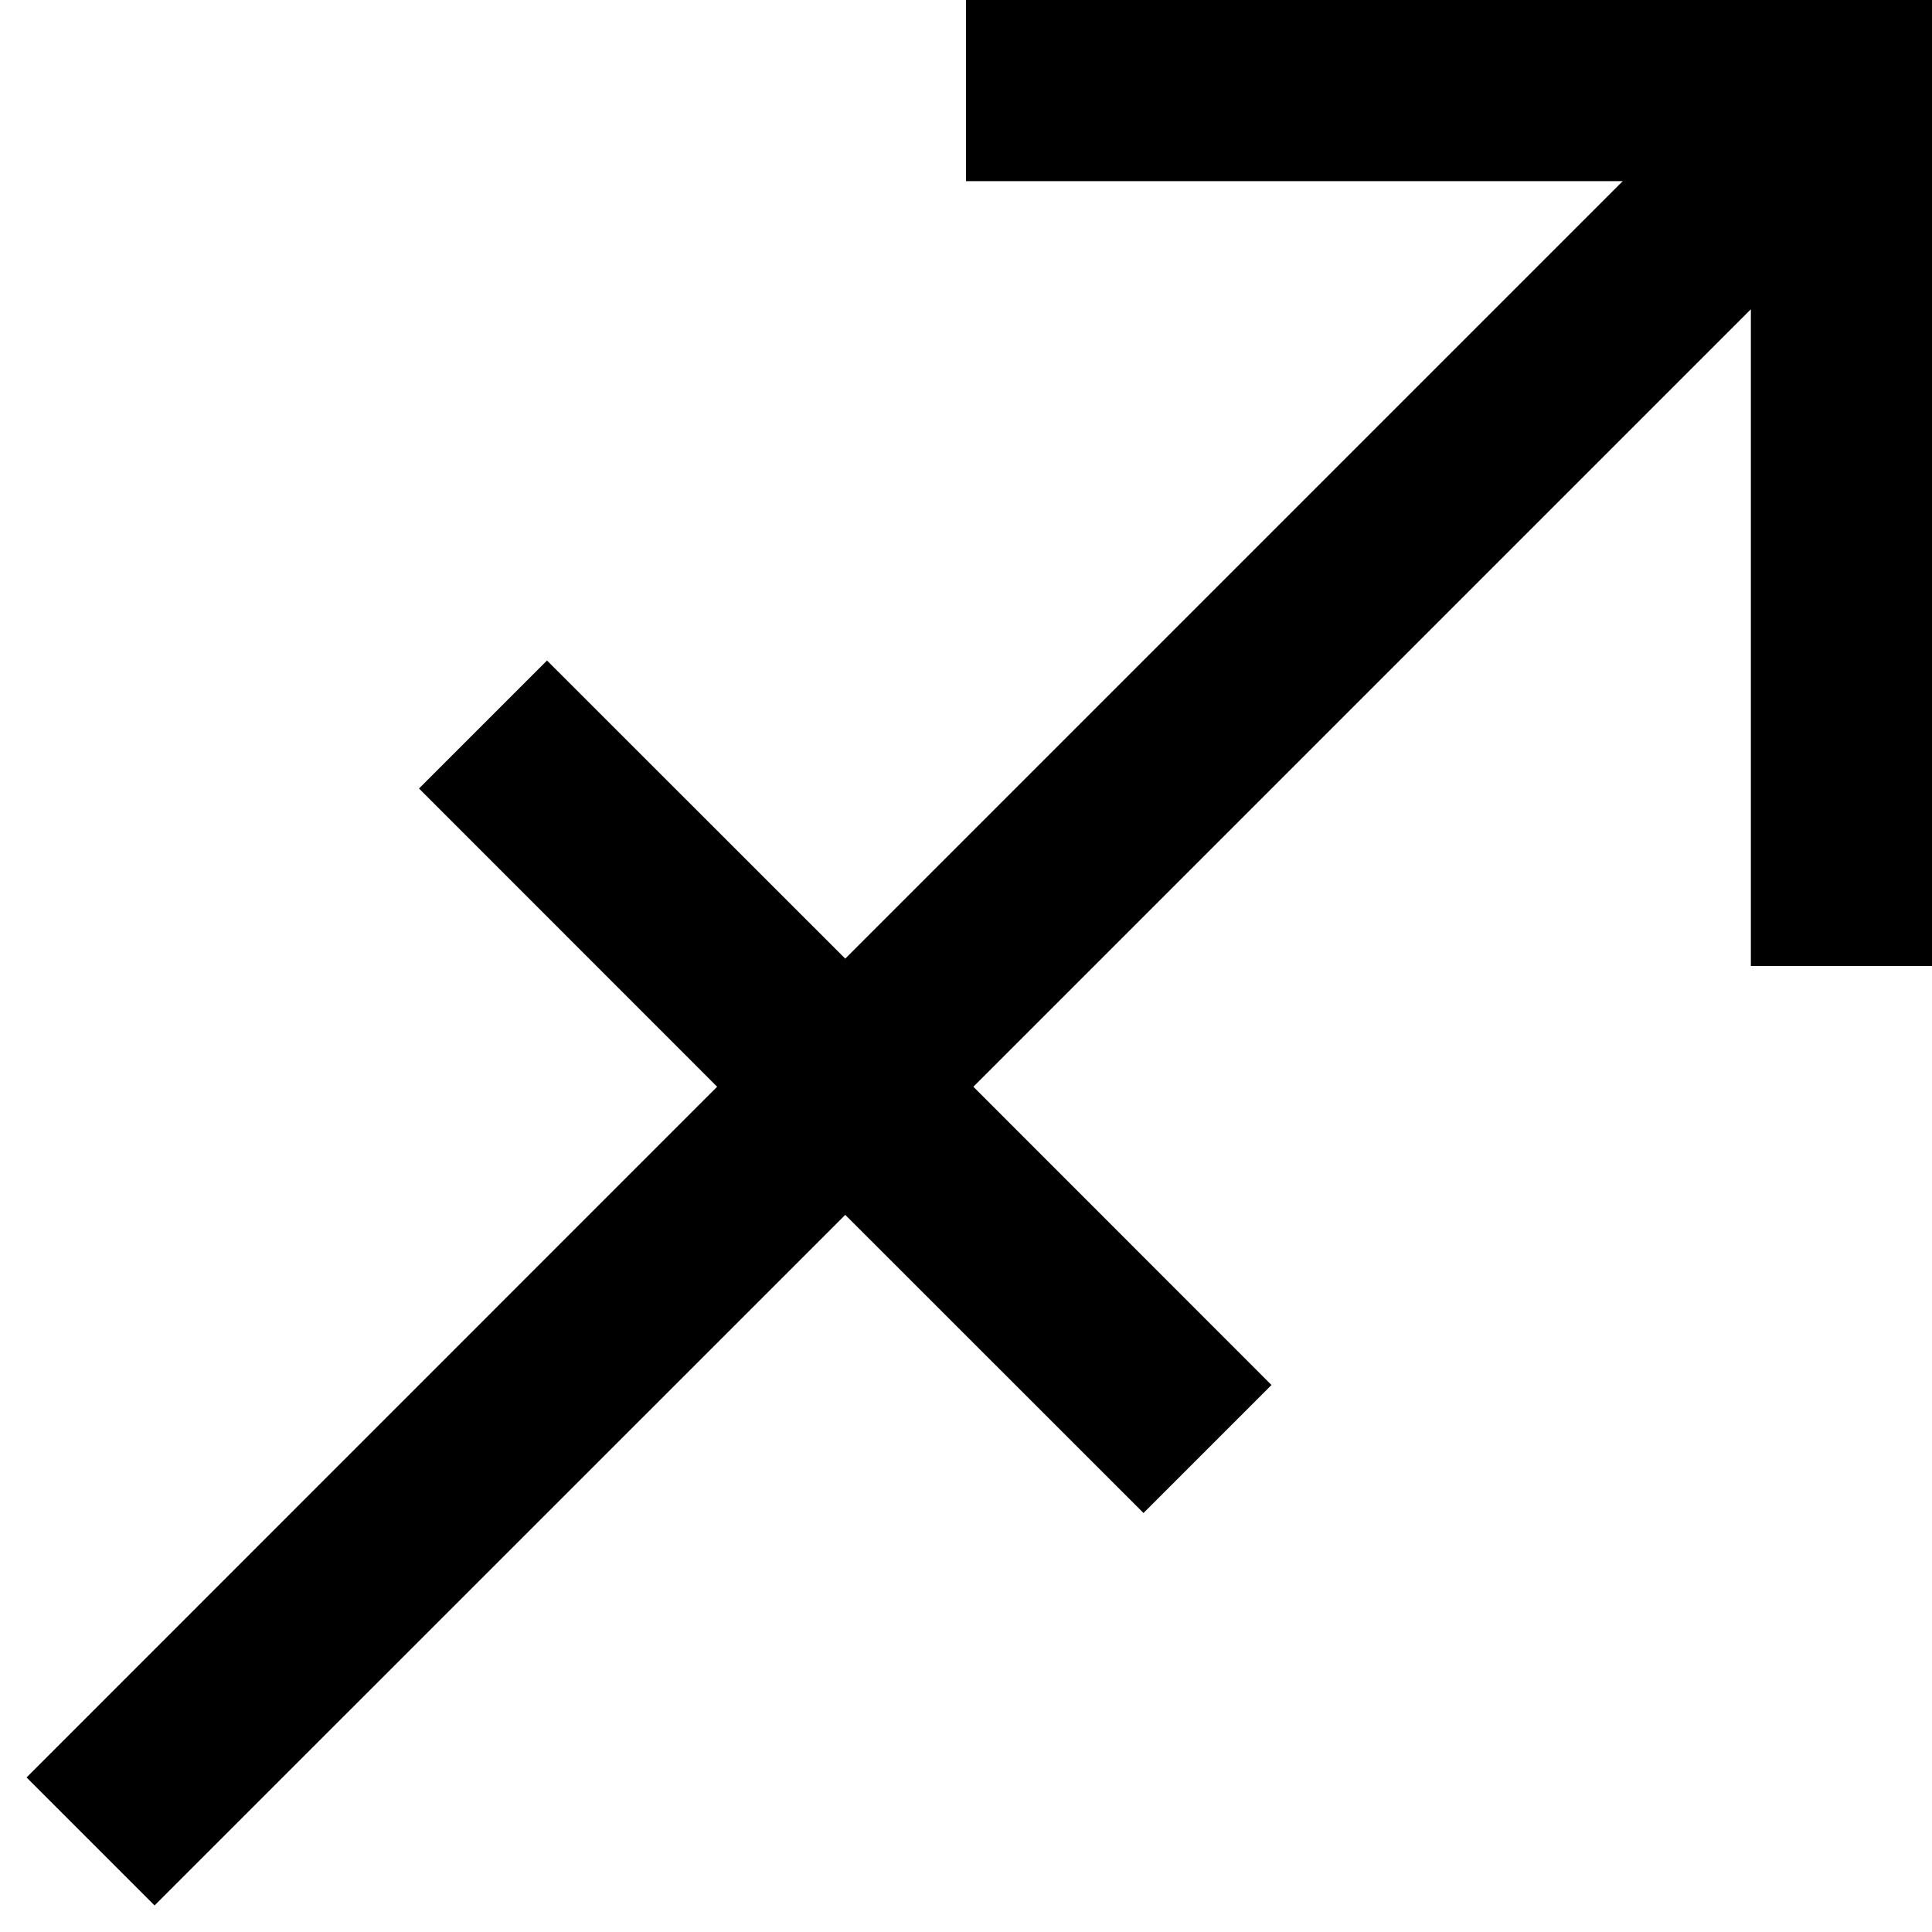 <svg width="16" height="16" viewBox="0 0 16 16" fill="none" xmlns="http://www.w3.org/2000/svg">
<path d="M13.439 1.5H8V0H16V8H14.5V2.561L8.061 9L10.53 11.47L9.47 12.53L7 10.061L1.28 15.78L0.22 14.72L5.939 9L3.47 6.53L4.53 5.47L7 7.939L13.439 1.5Z" fill="black"/>
</svg>
